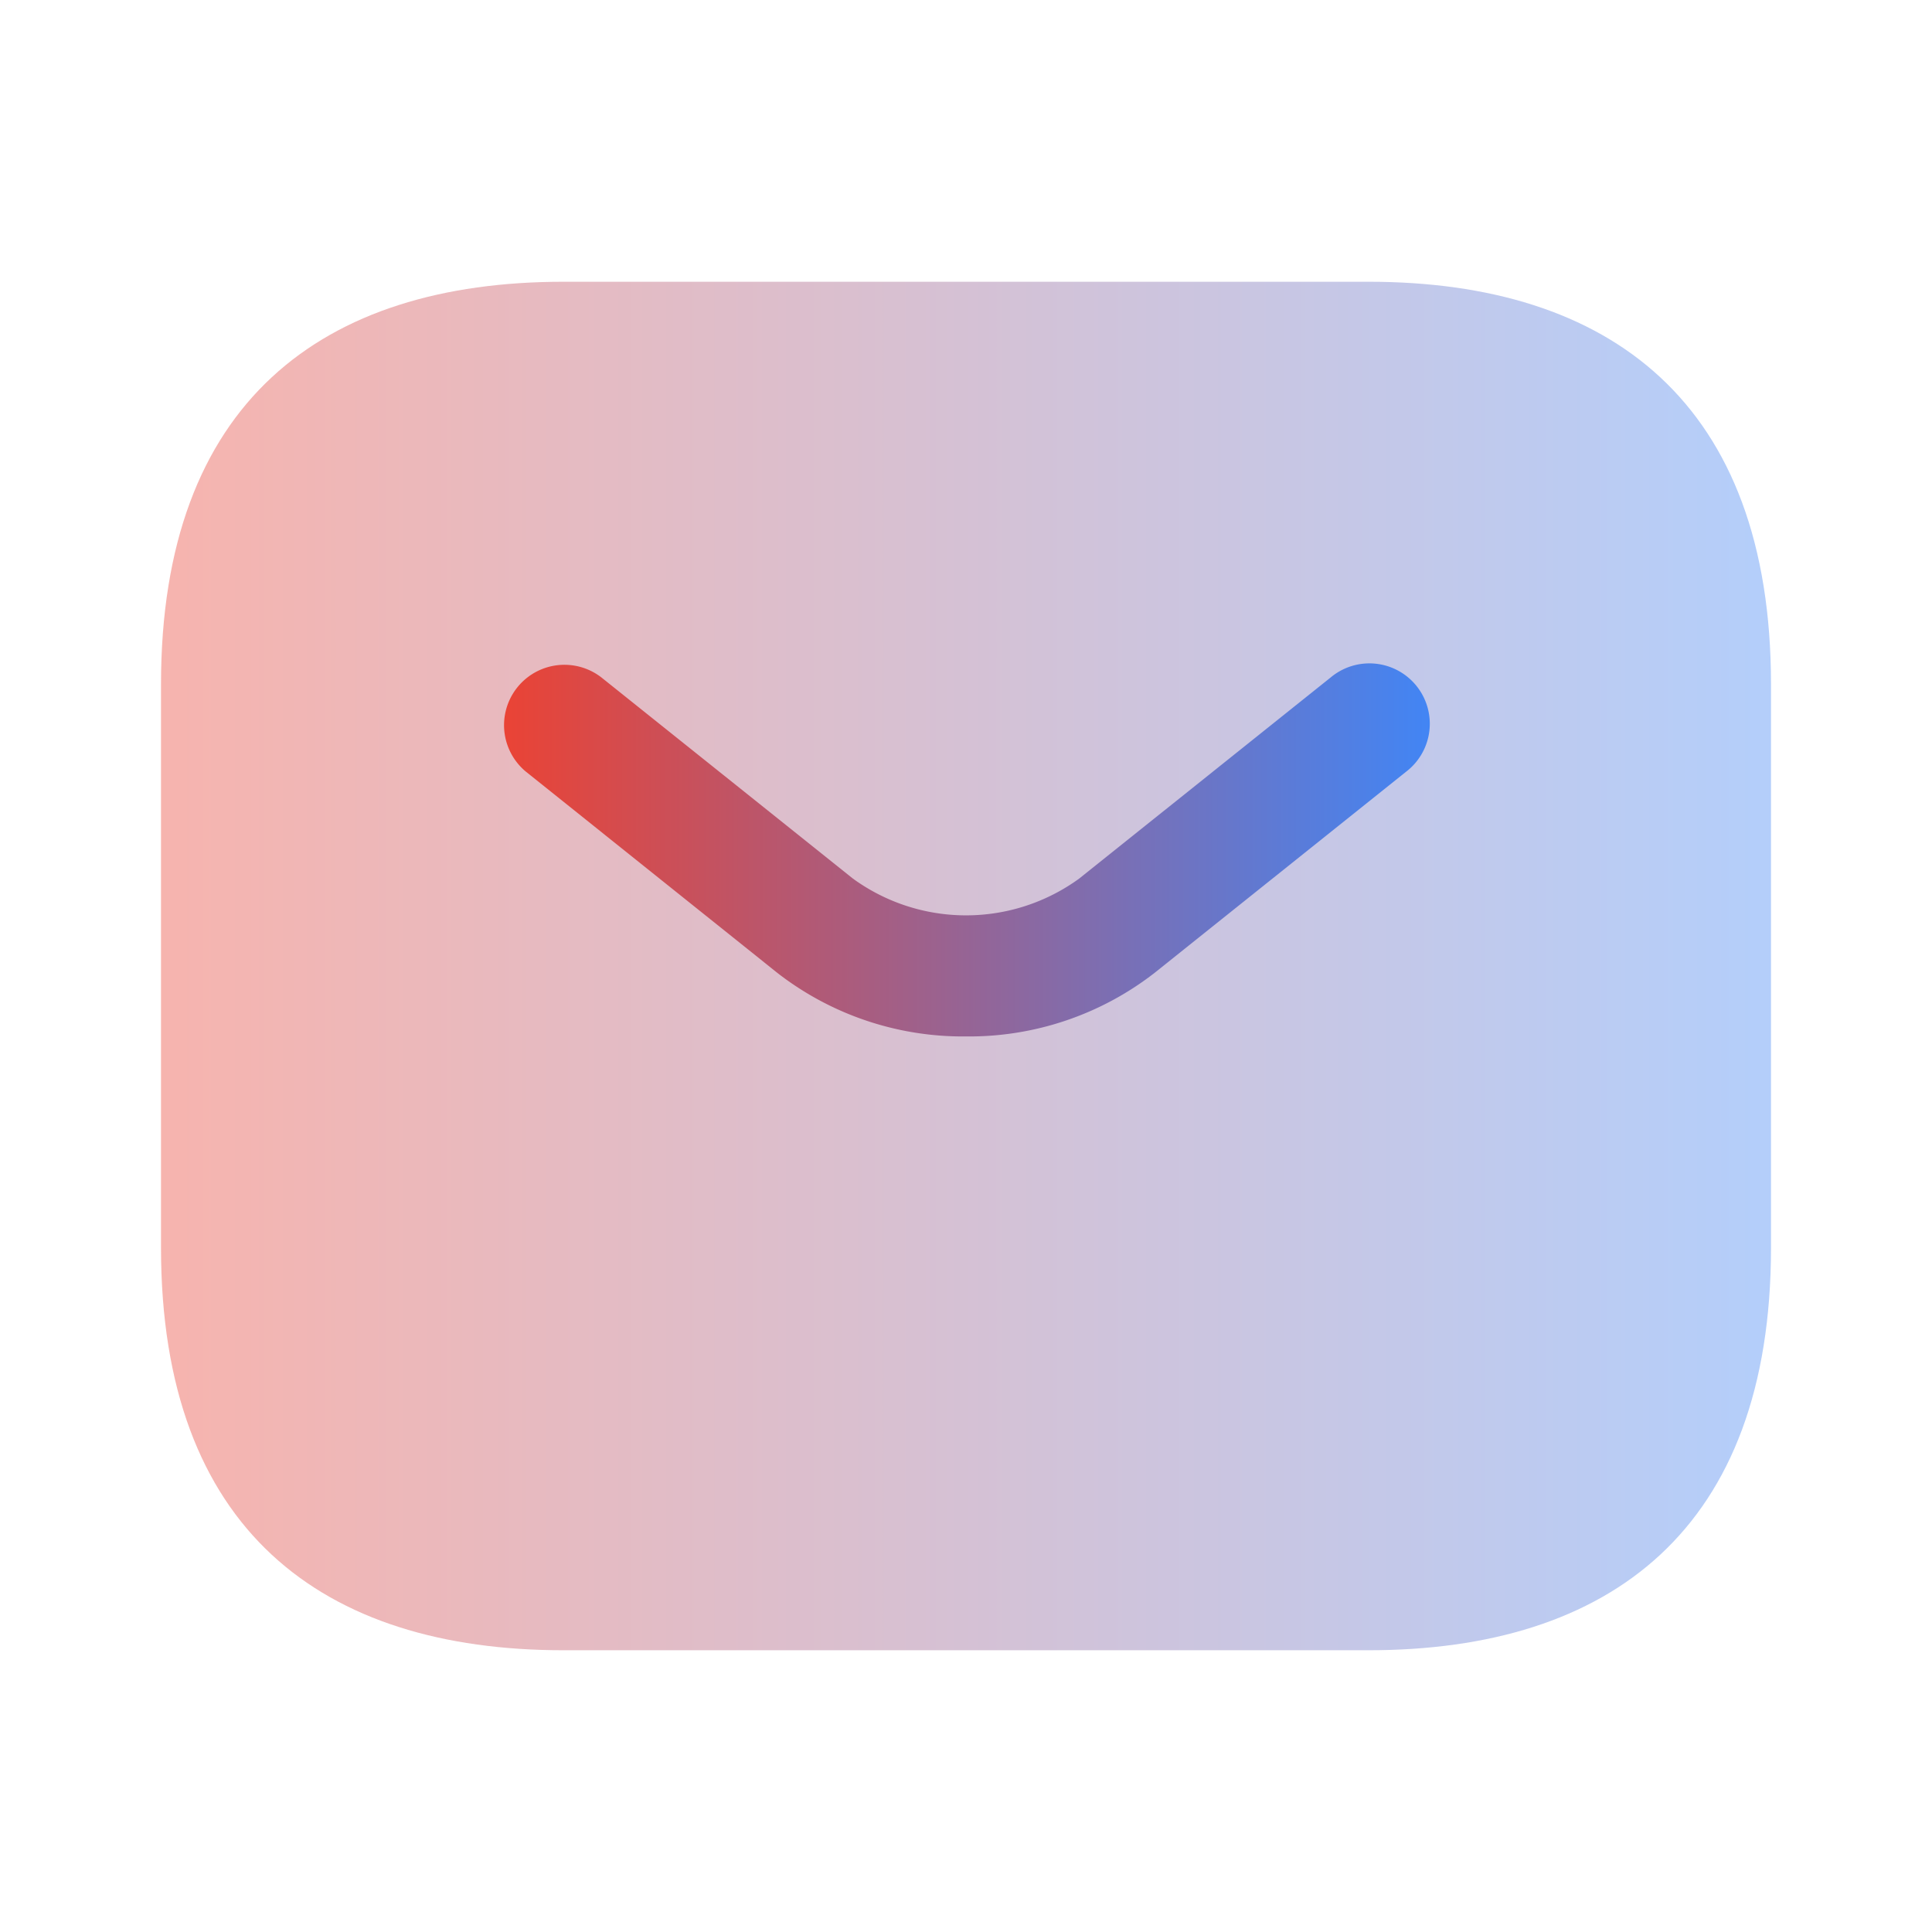 <svg xmlns="http://www.w3.org/2000/svg" xmlns:xlink="http://www.w3.org/1999/xlink" viewBox="0 0 24 24" id="sms">
  <defs>
    <linearGradient id="a" x1="2" x2="22" y1="12" y2="12" gradientUnits="userSpaceOnUse">
      <stop offset="0" stop-color="#ea4335" class="stopColor16b0e2 svgShape"></stop>
      <stop offset="1" stop-color="#4285f4" class="stopColor6e5af0 svgShape"></stop>
    </linearGradient>
    <linearGradient xlink:href="#a" id="b" x1="6.25" x2="17.75" y1="10.562" y2="10.562"></linearGradient>
  </defs>
  <g fill="#34a853" class="color000000 svgShape">
    <path fill="url(#a)" d="M17,20.5H7c-3,0-5-1.5-5-5v-7c0-3.5,2-5,5-5H17c3,0,5,1.5,5,5v7C22,19,20,20.5,17,20.5Z" opacity=".4"></path>
    <path fill="url(#b)" d="M12,12.875a3.757,3.757,0,0,1-2.343-.789L6.532,9.585a.75.75,0,0,1,.937-1.171l3.126,2.5a2.39,2.39,0,0,0,2.811,0l3.126-2.5a.75.75,0,1,1,.937,1.171l-3.126,2.5A3.754,3.754,0,0,1,12,12.875Z"></path>
  </g>
</svg>
